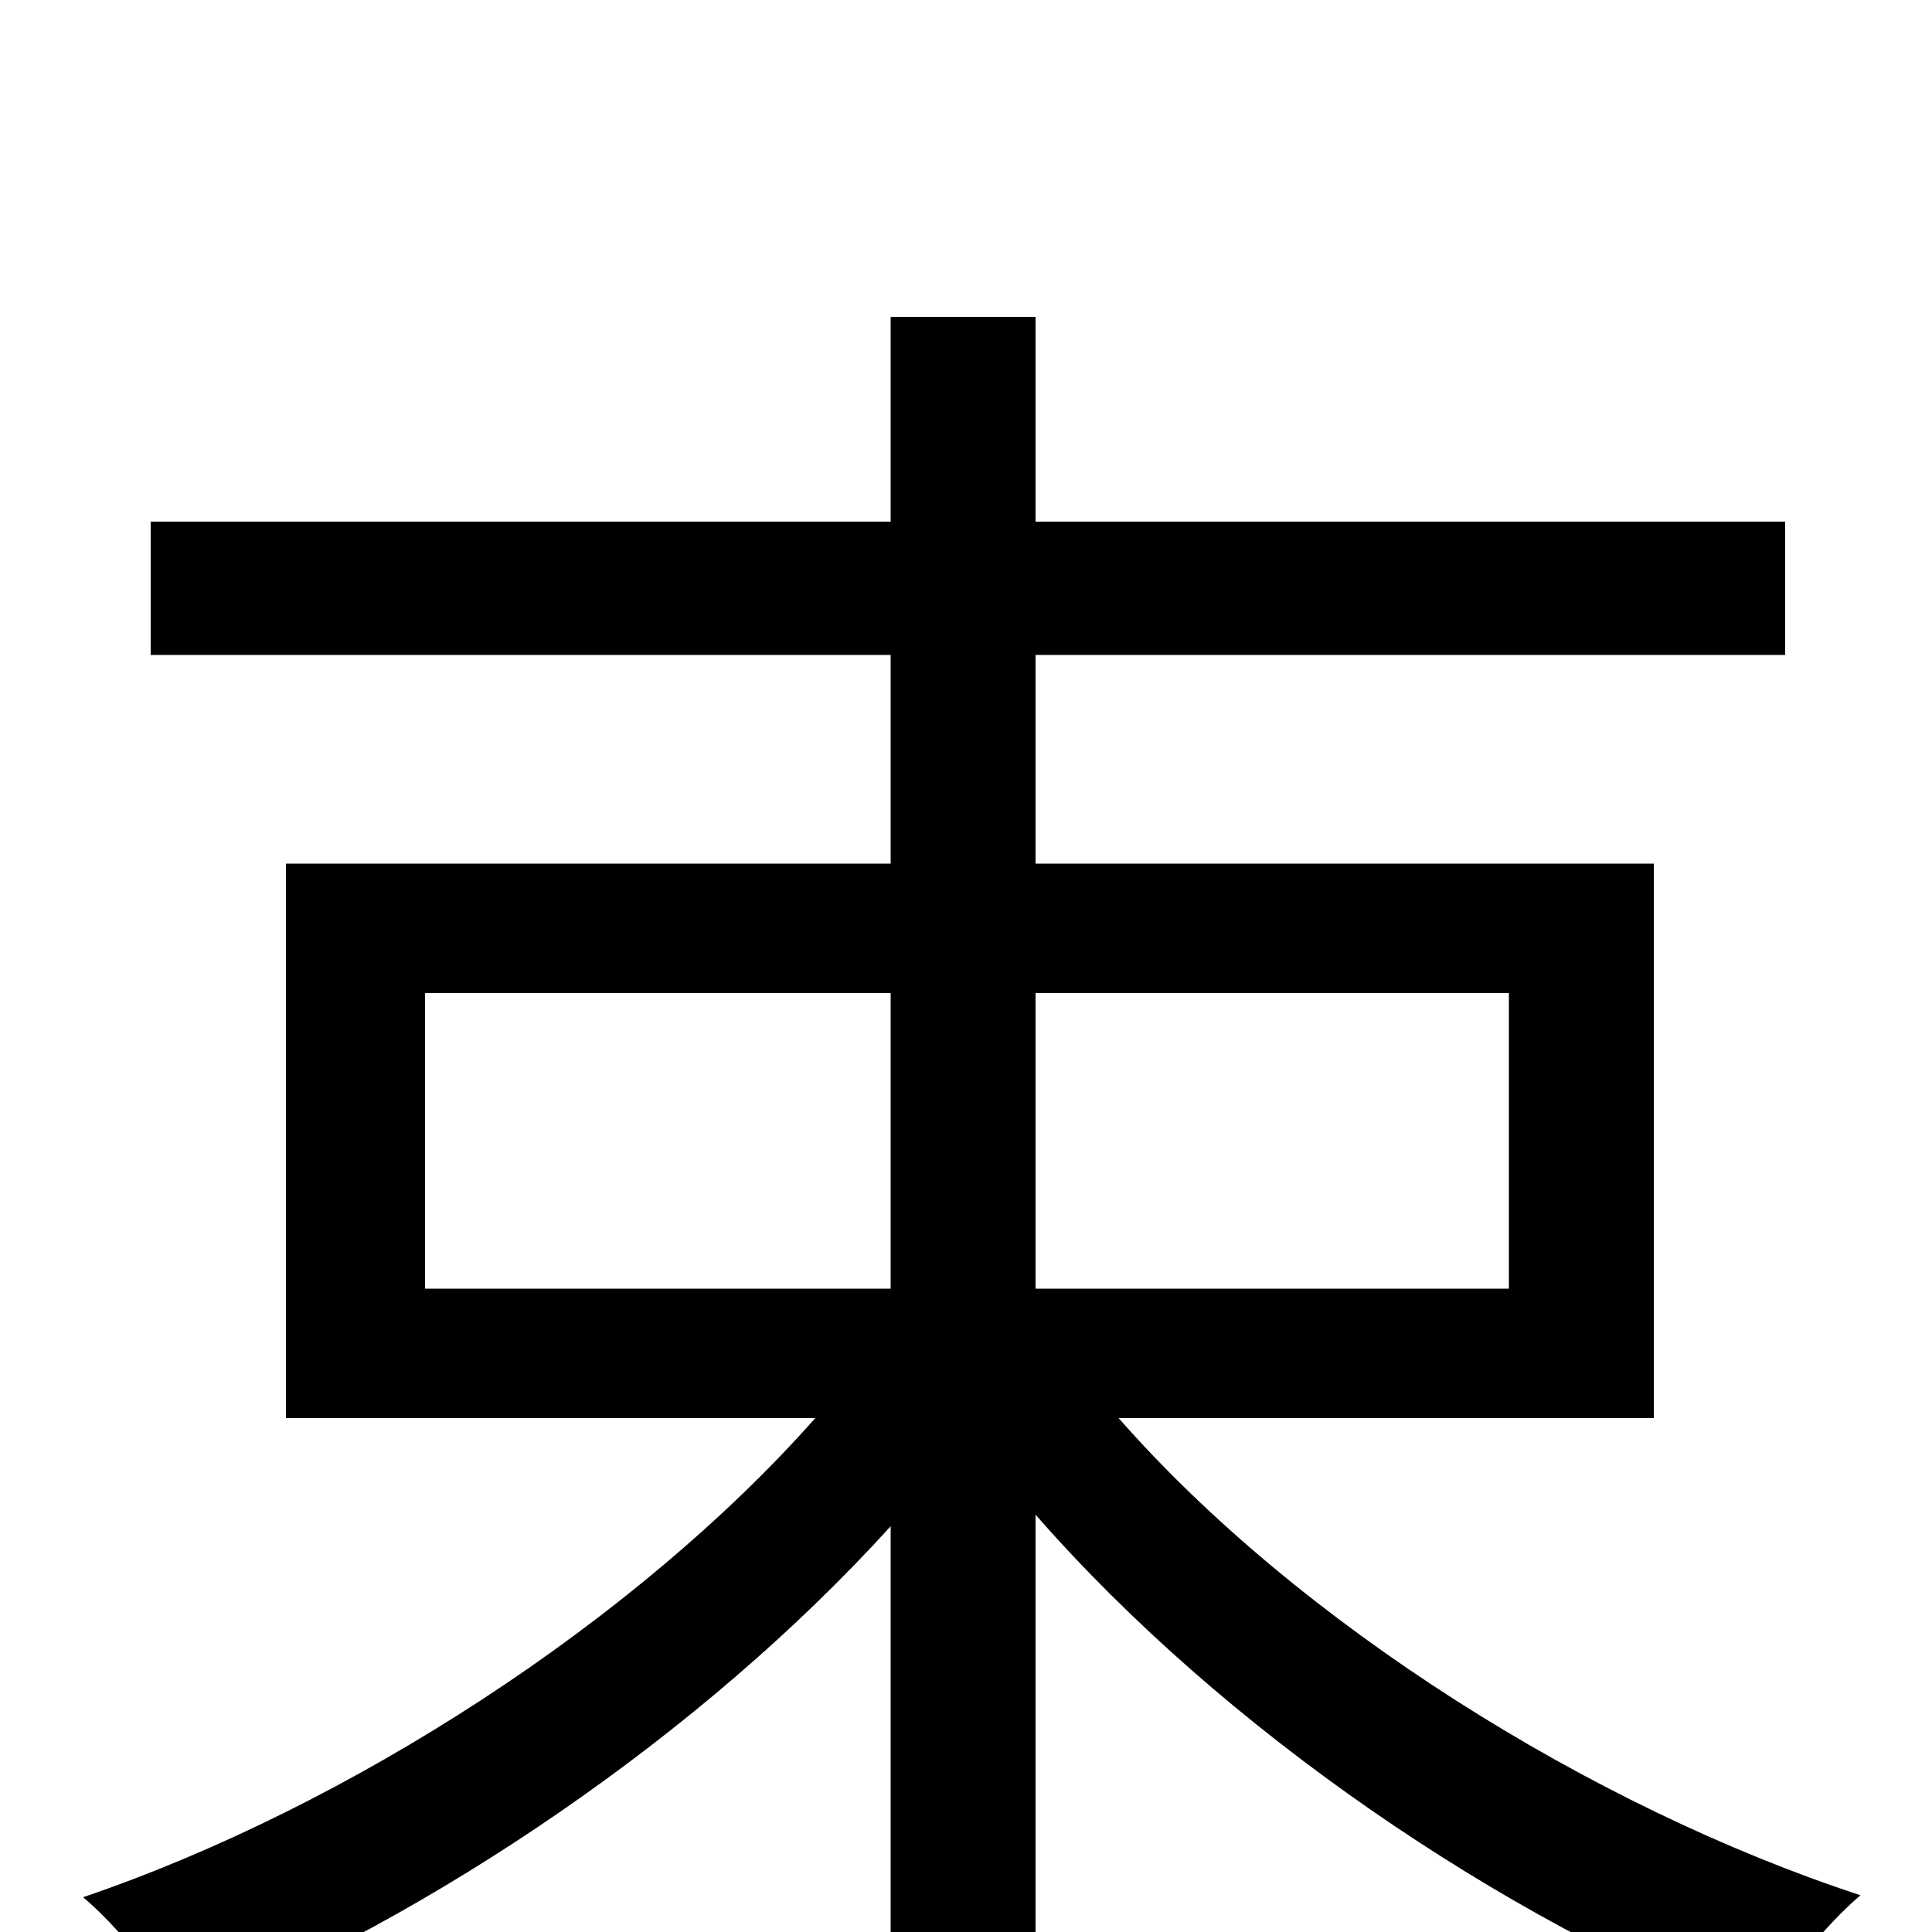 <svg xmlns="http://www.w3.org/2000/svg" viewBox="0 -1000 1000 1000">
	<path fill="#000000" d="M220 -486H461V-333H220ZM781 -486V-333H536V-486ZM856 -266V-553H536V-661H924V-730H536V-836H461V-730H78V-661H461V-553H148V-266H422C329 -161 181 -65 43 -18C61 -3 83 25 95 44C224 -8 363 -102 461 -210V77H536V-216C634 -104 777 -7 910 45C922 25 945 -4 963 -19C823 -65 672 -160 579 -266Z"/>
</svg>